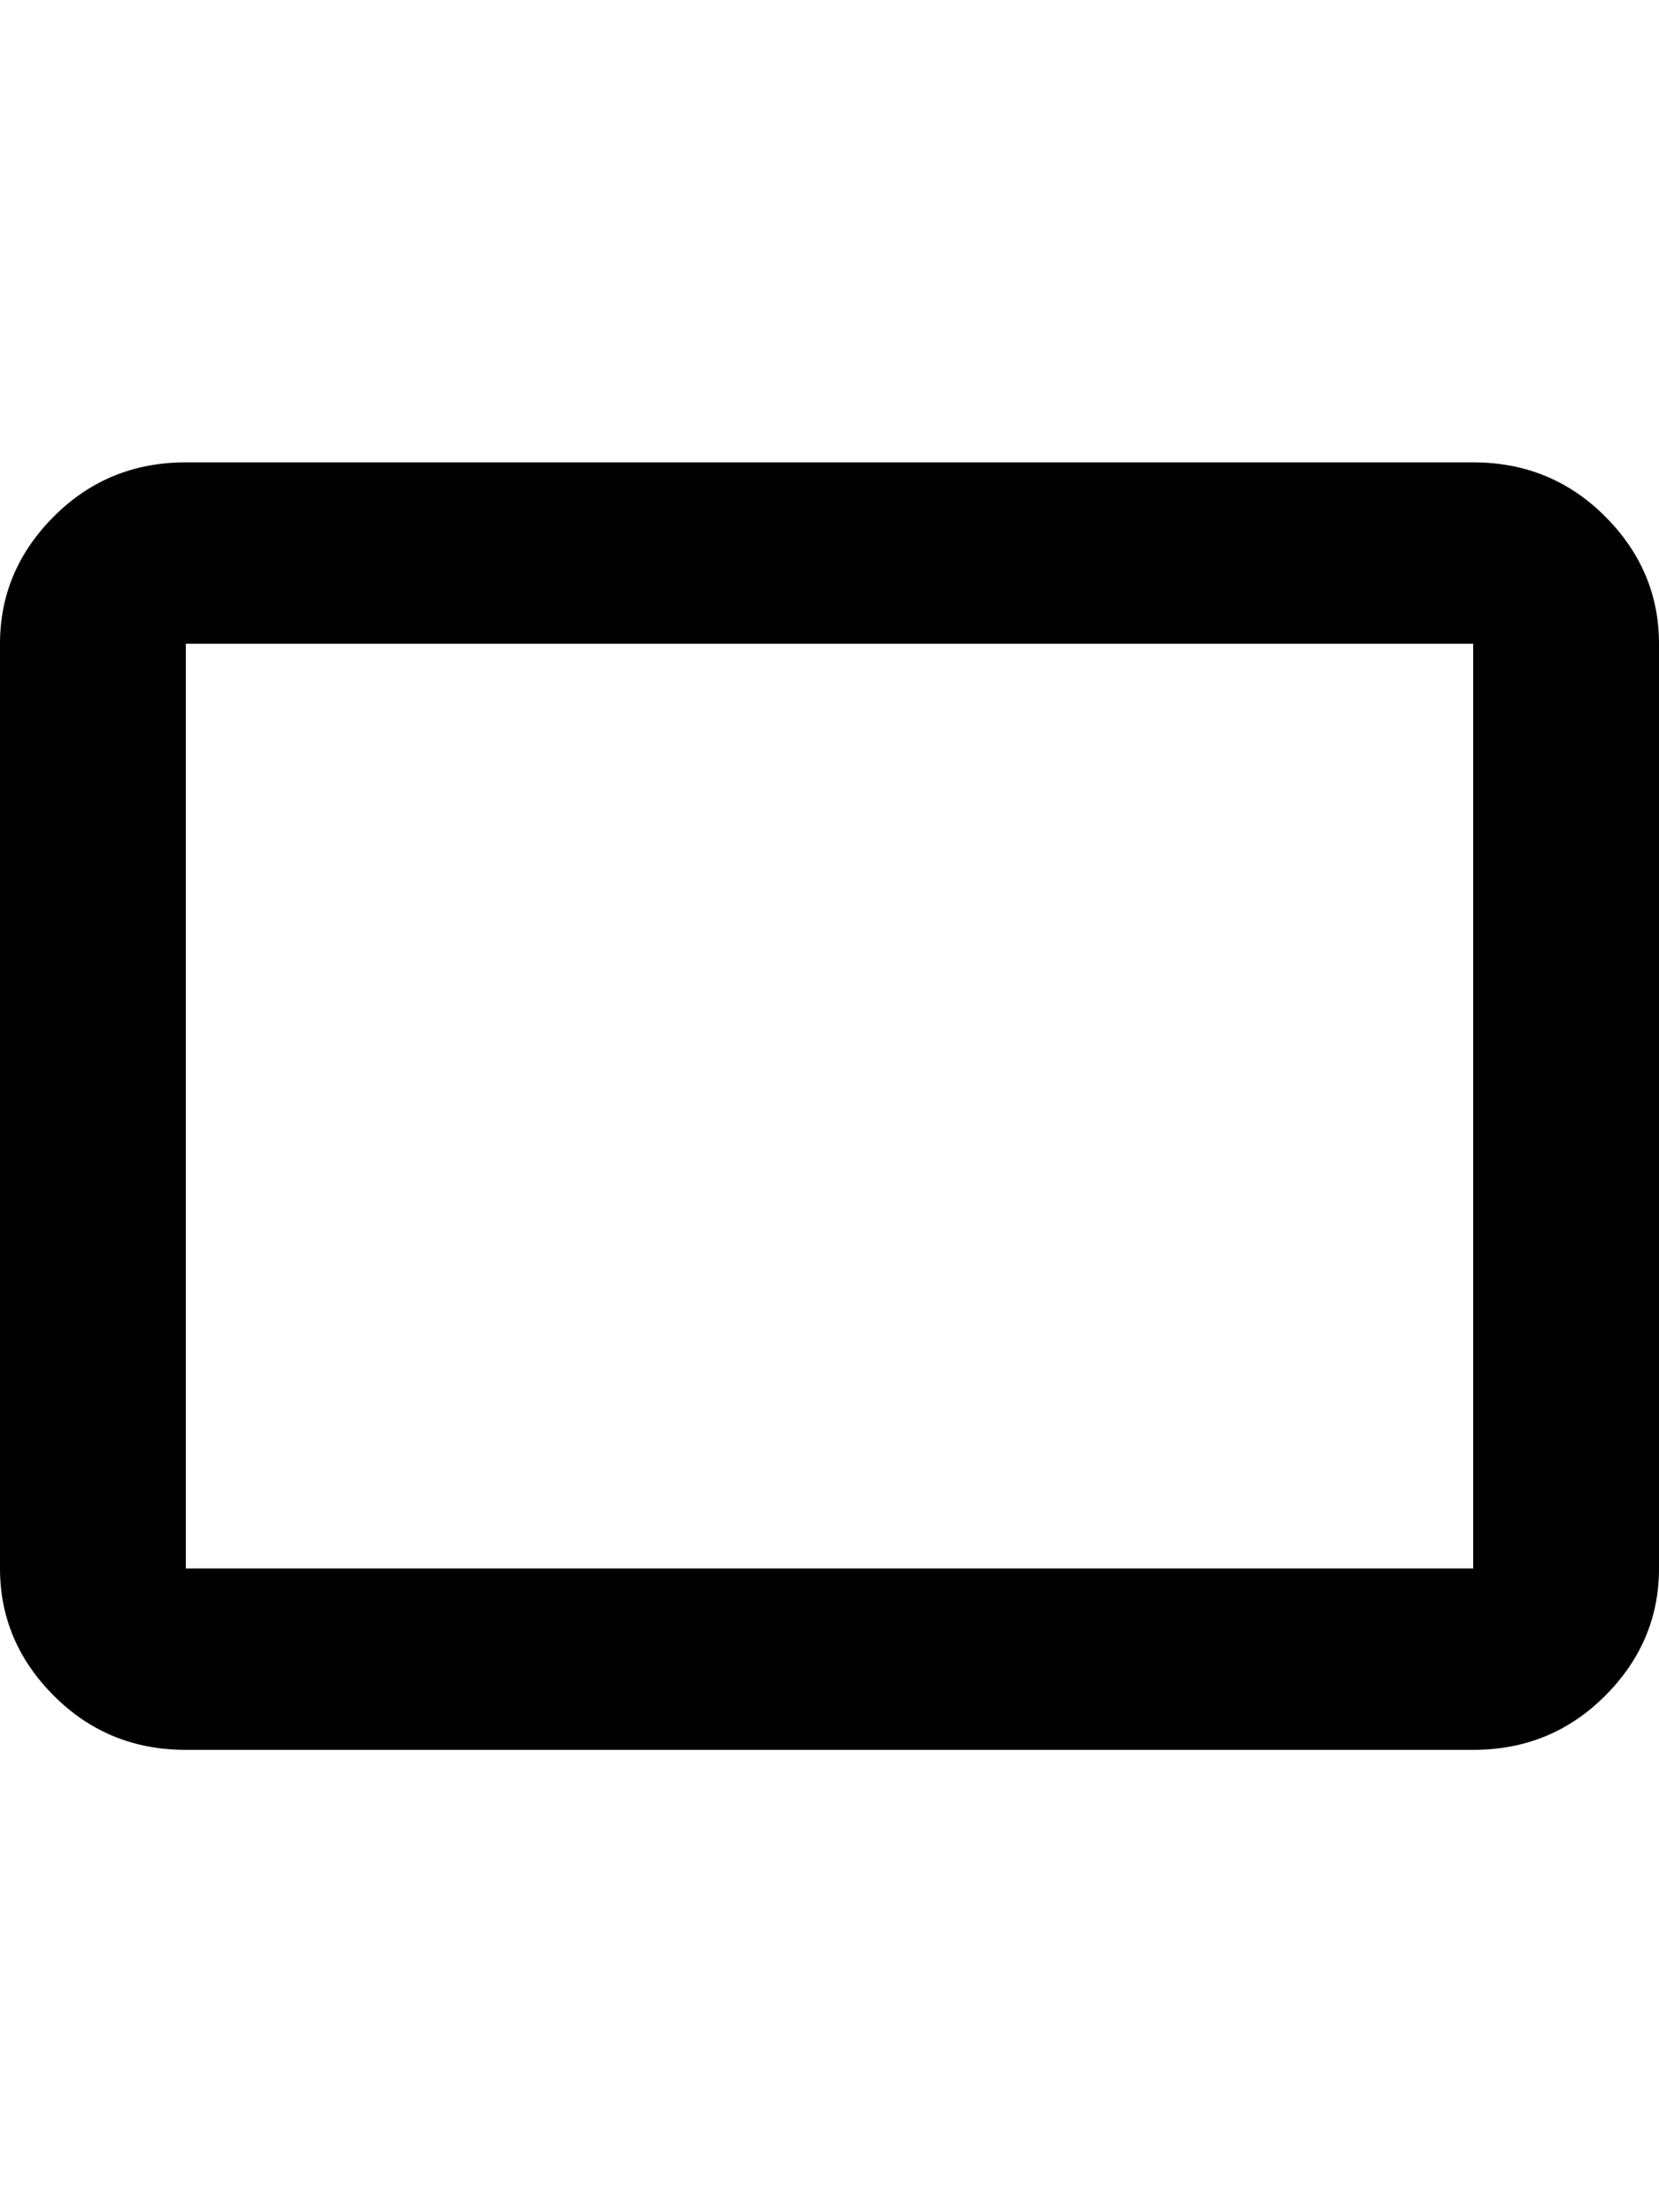 <svg height="1000" width="750.0" xmlns="http://www.w3.org/2000/svg"><path d="m666 209q35.2 0 59.6 24.4t24.4 57.6v418q0 33.2-24.4 57.6t-59.6 24.4h-582q-35.2 0-59.6-24.4t-24.4-57.6v-418q0-33.2 24.4-57.6t59.6-24.4h582z m0 500v-418h-582v418h582z" /></svg>